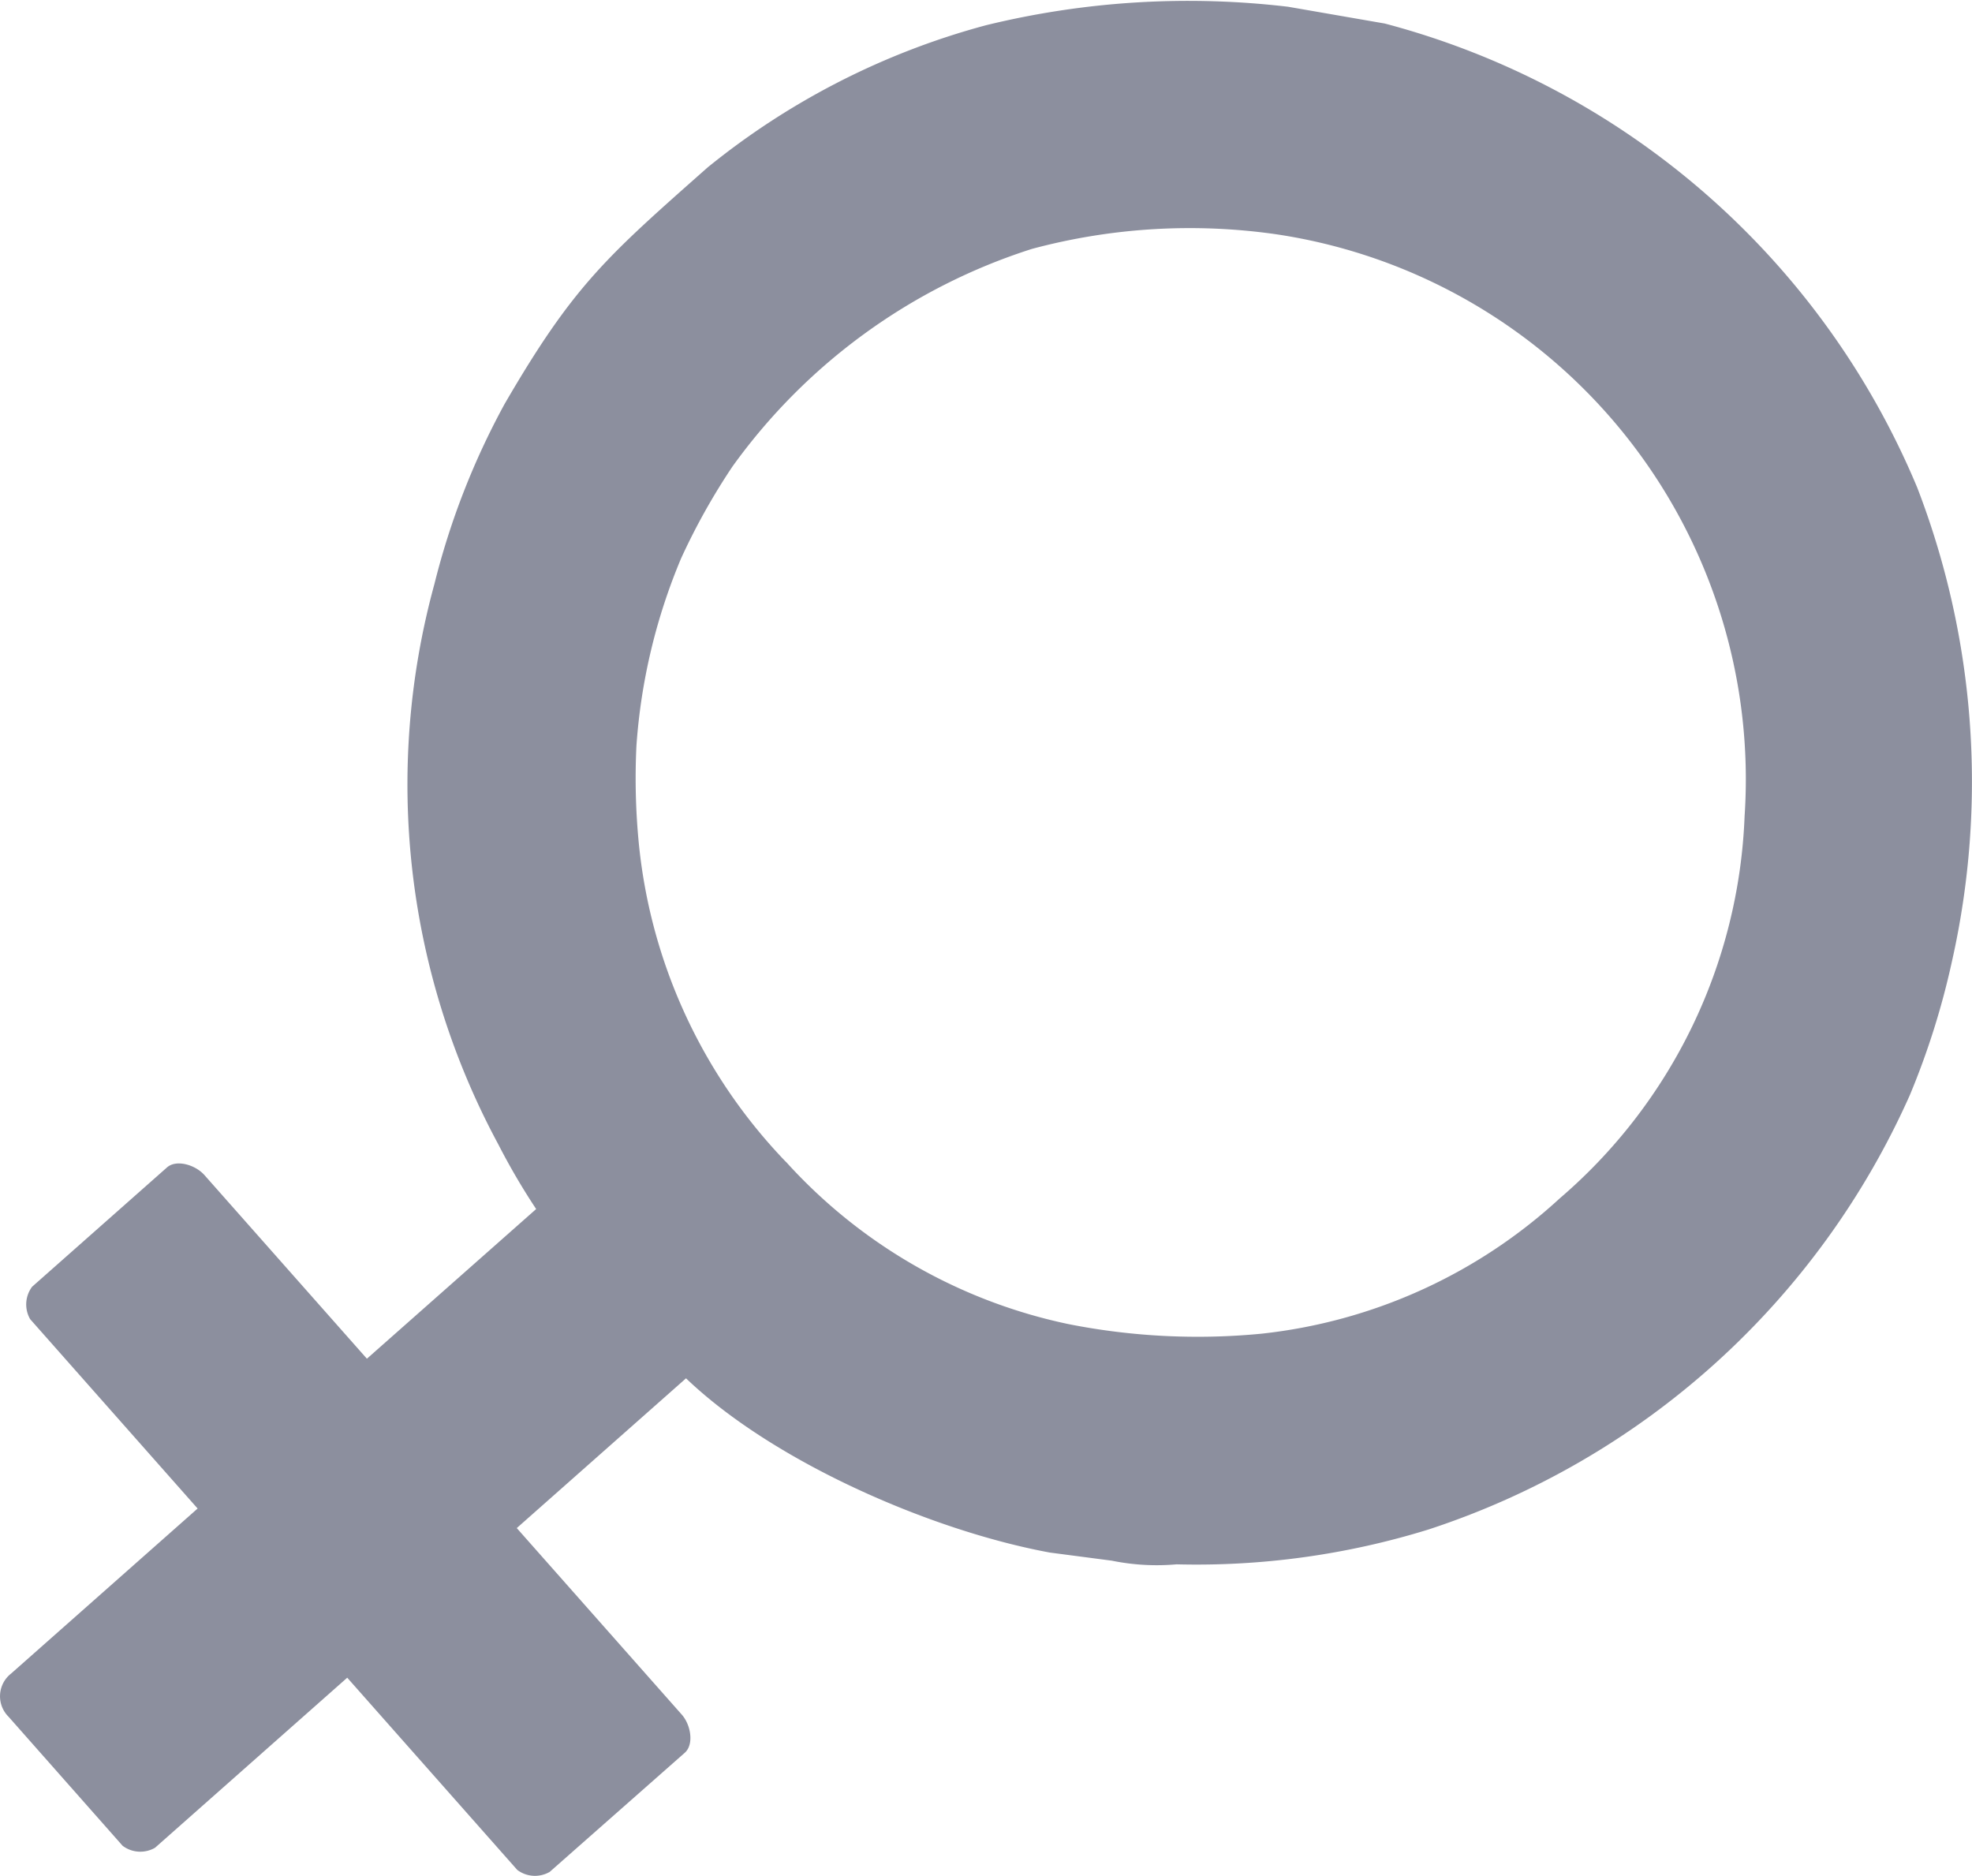 <svg xmlns="http://www.w3.org/2000/svg" width="63.953" height="60.831" viewBox="0 0 63.953 60.831">
  <defs>
    <style>
      .cls-1 {
        fill: #8c8f9e;
        fill-rule: evenodd;
      }
    </style>
  </defs>
  <g id="Camada_x0020_1" transform="translate(6.109 -7.042)">
    <path id="Caminho_3" data-name="Caminho 3" class="cls-1" d="M19.38,44.719A17.338,17.338,0,0,1,14.6,34.306a21.759,21.759,0,0,1-.069-3.084,19.085,19.085,0,0,1,1.447-6.071,21.232,21.232,0,0,1,1.665-2.978,19.106,19.106,0,0,1,9.711-7.059,19.754,19.754,0,0,1,7.949-.472A17.868,17.868,0,0,1,50.469,33.51,17.18,17.18,0,0,1,44.475,45.9a16.974,16.974,0,0,1-9.684,4.39,21.542,21.542,0,0,1-6.229-.308,17.075,17.075,0,0,1-9.181-5.266ZM16.868,12.446c-3.305,2.924-4.371,3.839-6.61,7.691a24.505,24.505,0,0,0-2.279,5.844A24.584,24.584,0,0,0,10.05,44.147a21.777,21.777,0,0,0,1.229,2.1L5.79,51.1.523,45.148c-.3-.34-.915-.517-1.217-.25l-4.373,3.868a.955.955,0,0,0-.064,1.052L.3,55.958l-6.047,5.35a.934.934,0,0,0-.086,1.4l3.7,4.186a.955.955,0,0,0,1.052.064l6.233-5.514,5.514,6.233a.955.955,0,0,0,1.052.064L16.1,63.877c.3-.267.2-.9-.1-1.238l-5.35-6.047,5.489-4.856c2.832,2.71,7.941,4.938,11.8,5.65l2.008.263a7.272,7.272,0,0,0,2.1.119,25.443,25.443,0,0,0,8.165-1.128A25.9,25.9,0,0,0,55.829,42.55a25.255,25.255,0,0,0,1.361-4.317,26.516,26.516,0,0,0-1.122-15.38A25.866,25.866,0,0,0,38.8,7.805l-3.135-.544a27.613,27.613,0,0,0-9.8.6,24.3,24.3,0,0,0-8.992,4.583Z" transform="translate(0 0)"/>
  </g>
</svg>
